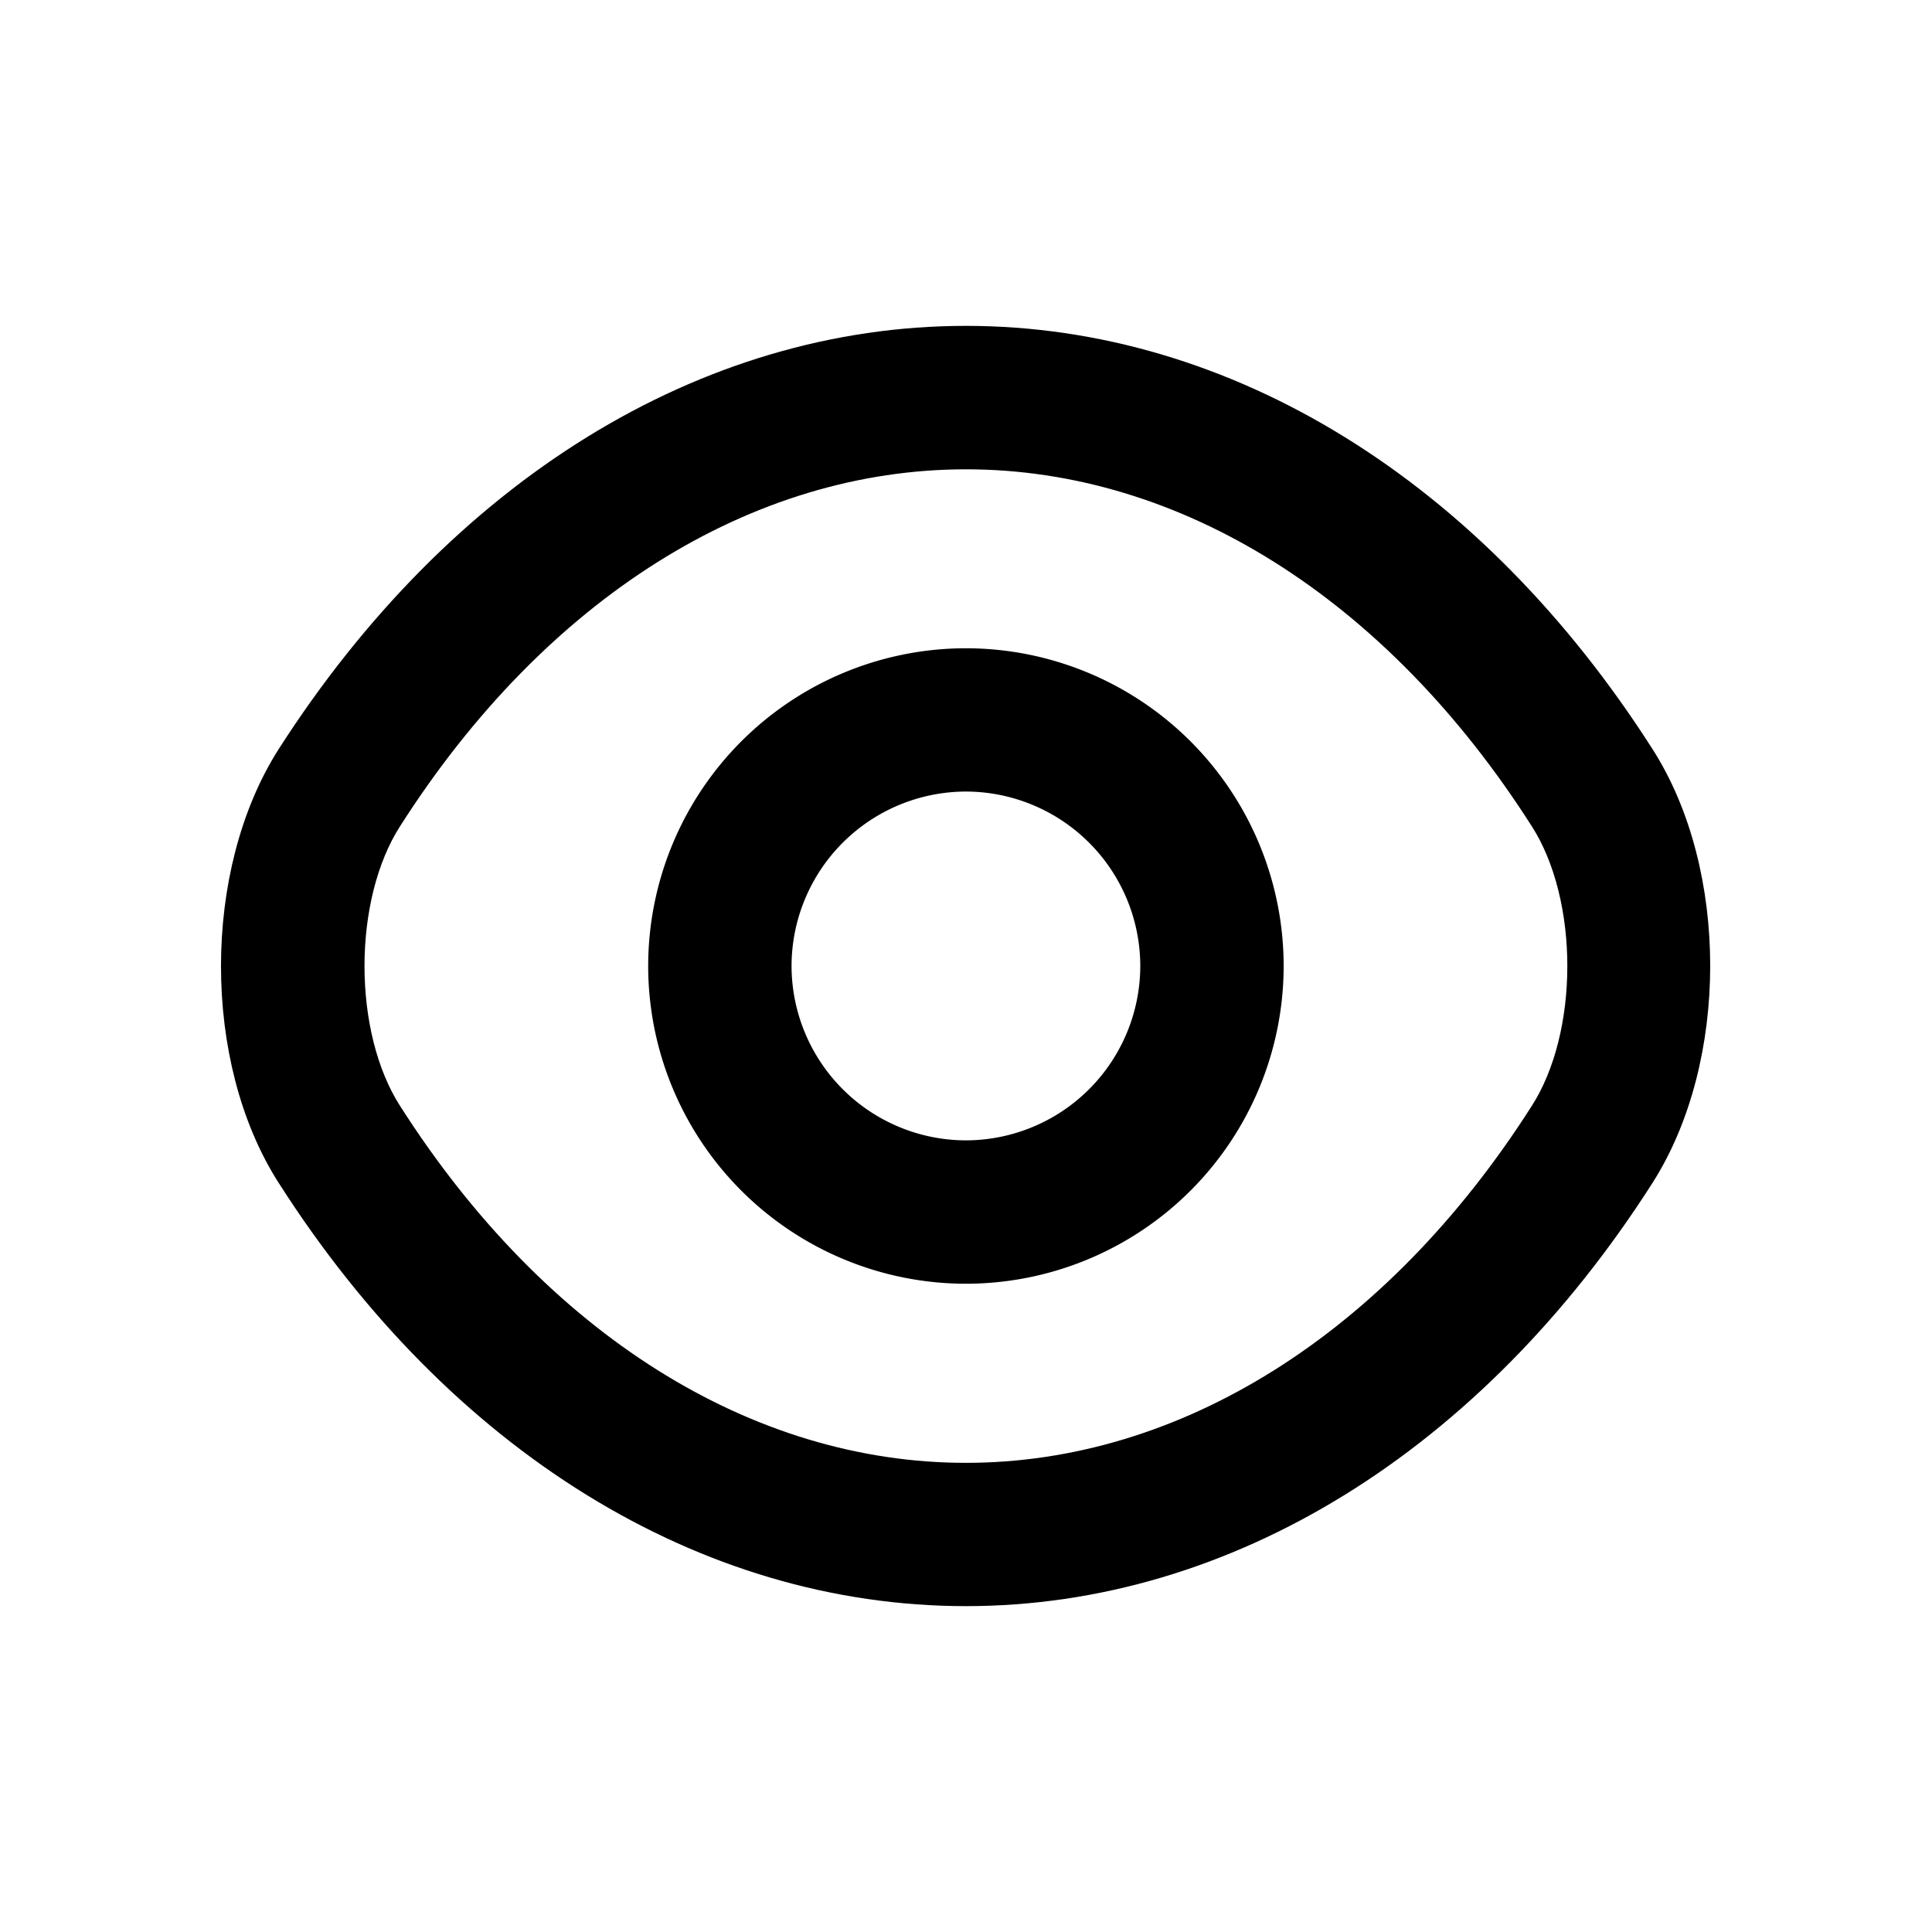 <svg width="24" height="24" viewBox="0 0 24 24" fill="none" xmlns="http://www.w3.org/2000/svg"><path d="M11.999 15.697A3.699 3.699 0 0 1 8.302 12a3.699 3.699 0 0 1 3.697-3.697A3.699 3.699 0 0 1 15.696 12 3.699 3.699 0 0 1 12 15.697zm0-6.114A2.42 2.42 0 0 0 9.583 12a2.42 2.42 0 0 0 2.416 2.416A2.42 2.42 0 0 0 14.415 12 2.42 2.42 0 0 0 12 9.583z" fill="currentColor" stroke="currentColor" stroke-width=".5"/><path d="M12 19.702c-3.211 0-6.243-1.879-8.326-5.14-.905-1.41-.905-3.706 0-5.124 2.092-3.262 5.123-5.14 8.325-5.14 3.202 0 6.234 1.878 8.317 5.14.905 1.41.905 3.706 0 5.124-2.083 3.261-5.115 5.14-8.317 5.14zM12 5.58c-2.759 0-5.397 1.656-7.242 4.551-.64.999-.64 2.741 0 3.74 1.845 2.895 4.483 4.551 7.241 4.551s5.397-1.656 7.241-4.551c.64-.999.64-2.741 0-3.74-1.844-2.895-4.483-4.551-7.24-4.551z" fill="currentColor" stroke="currentColor" stroke-width=".5"/></svg>